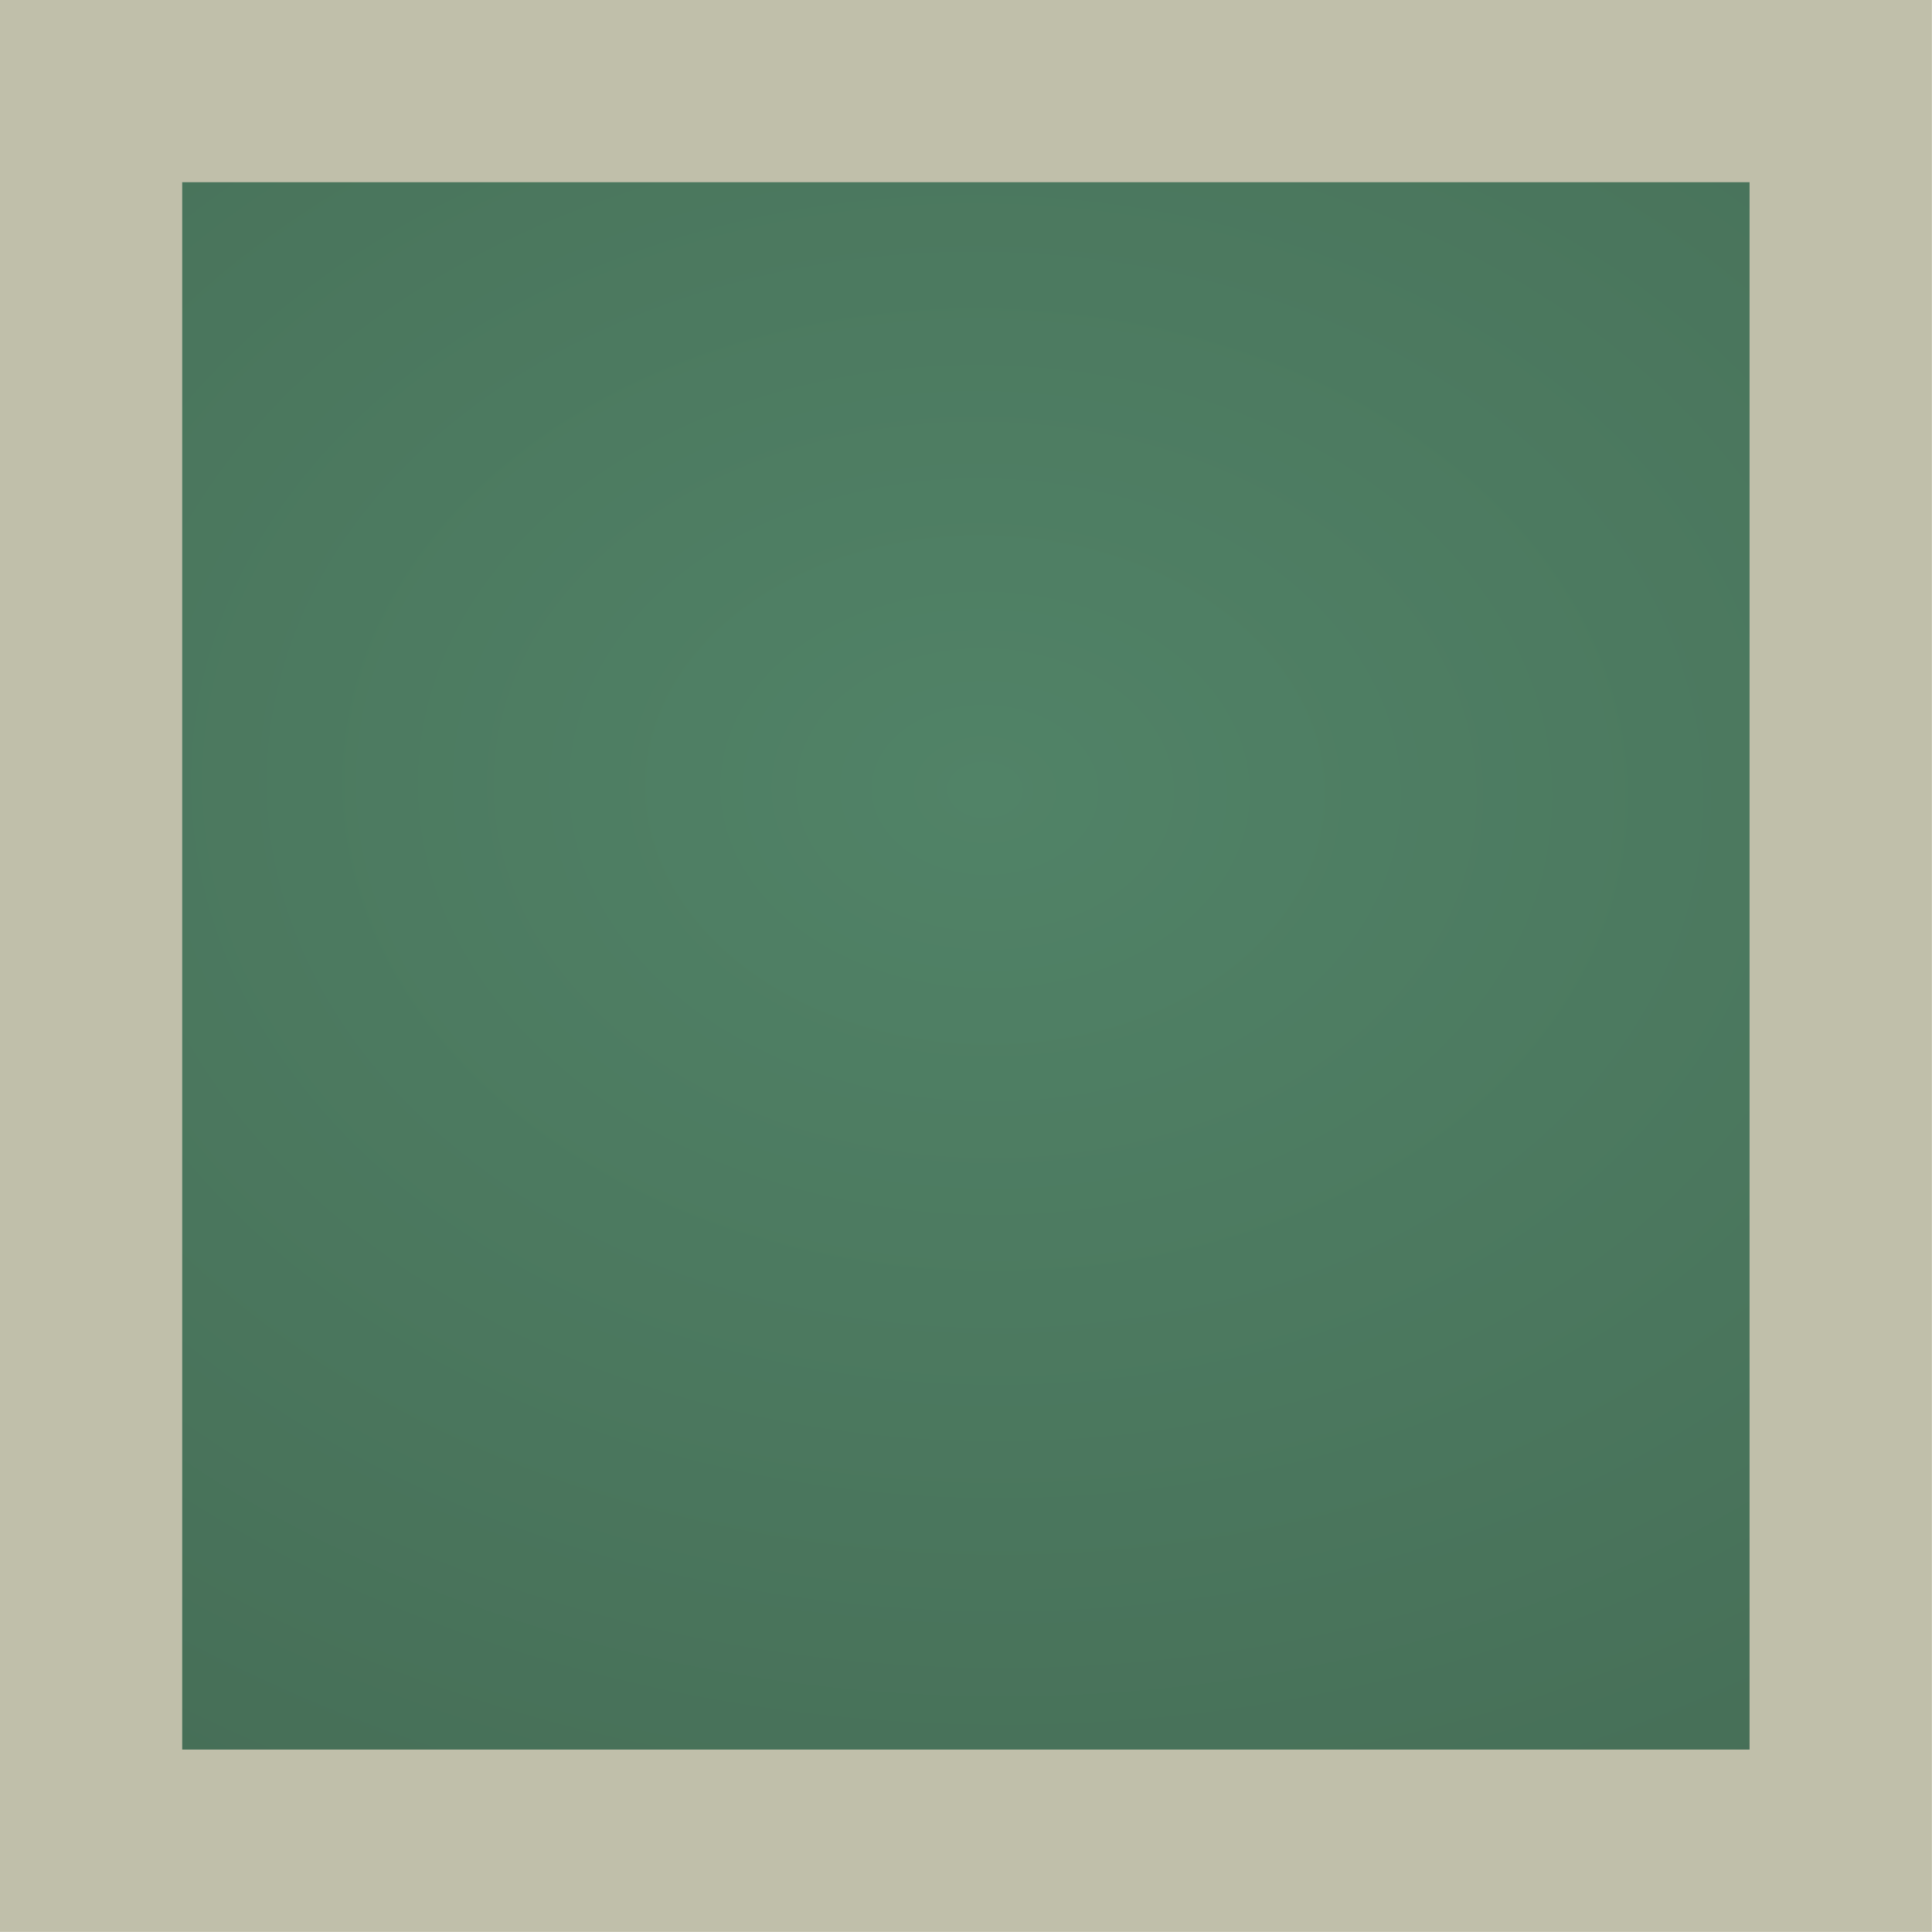 <?xml version="1.0" encoding="UTF-8" standalone="no"?>
<!-- Created with Inkscape (http://www.inkscape.org/) -->

<svg
   xmlns:dc="http://purl.org/dc/elements/1.1/"
   xmlns:cc="http://creativecommons.org/ns#"
   xmlns:rdf="http://www.w3.org/1999/02/22-rdf-syntax-ns#"
   xmlns:svg="http://www.w3.org/2000/svg"
   xmlns="http://www.w3.org/2000/svg"
   xmlns:xlink="http://www.w3.org/1999/xlink"
   xmlns:sodipodi="http://sodipodi.sourceforge.net/DTD/sodipodi-0.dtd"
   xmlns:inkscape="http://www.inkscape.org/namespaces/inkscape"
   width="32"
   height="32"
   viewBox="0 0 8.467 8.467"
   version="1.1"
   id="svg8"
   inkscape:version="0.92.4 5da689c313, 2019-01-14"
   sodipodi:docname="silent.svg">
  <defs
     id="defs2">
    <radialGradient
       inkscape:collect="always"
       xlink:href="#linearGradient2097"
       id="radialGradient2099"
       cx="-71.484"
       cy="274.675"
       fx="-71.484"
       fy="274.675"
       r="17.111"
       gradientUnits="userSpaceOnUse"
       gradientTransform="matrix(0.62,0.016,-0.012,0.464,-73.829,-73.103)" />
    <linearGradient
       inkscape:collect="always"
       id="linearGradient2097">
      <stop
         style="stop-color:#518367;stop-opacity:1;"
         offset="0"
         id="stop2093" />
      <stop
         style="stop-color:#40634e;stop-opacity:1"
         offset="1"
         id="stop2095" />
    </linearGradient>
  </defs>
  <sodipodi:namedview
     id="base"
     pagecolor="#ffffff"
     bordercolor="#666666"
     borderopacity="1.0"
     inkscape:pageopacity="0.0"
     inkscape:pageshadow="2"
     inkscape:zoom="7.9195959"
     inkscape:cx="51.4835"
     inkscape:cy="-0.83837252"
     inkscape:document-units="px"
     inkscape:current-layer="layer1"
     showgrid="false"
     units="px"
     showborder="true"
     inkscape:window-width="1920"
     inkscape:window-height="1056"
     inkscape:window-x="0"
     inkscape:window-y="0"
     inkscape:window-maximized="0"
     fit-margin-top="0"
     fit-margin-left="0"
     fit-margin-right="0"
     fit-margin-bottom="0" />
  <g
     inkscape:label="Layer 1"
     inkscape:groupmode="layer"
     id="layer1"
     transform="translate(125.762,-49.741)">
    <rect
       style="opacity:1;fill:url(#radialGradient2099);fill-opacity:1;stroke:#c0bfaa;stroke-width:0.799;stroke-miterlimit:4;stroke-dasharray:none;stroke-opacity:1"
       id="rect2073"
       width="7.668"
       height="7.668"
       x="-125.363"
       y="50.14" />
  </g>
</svg>
